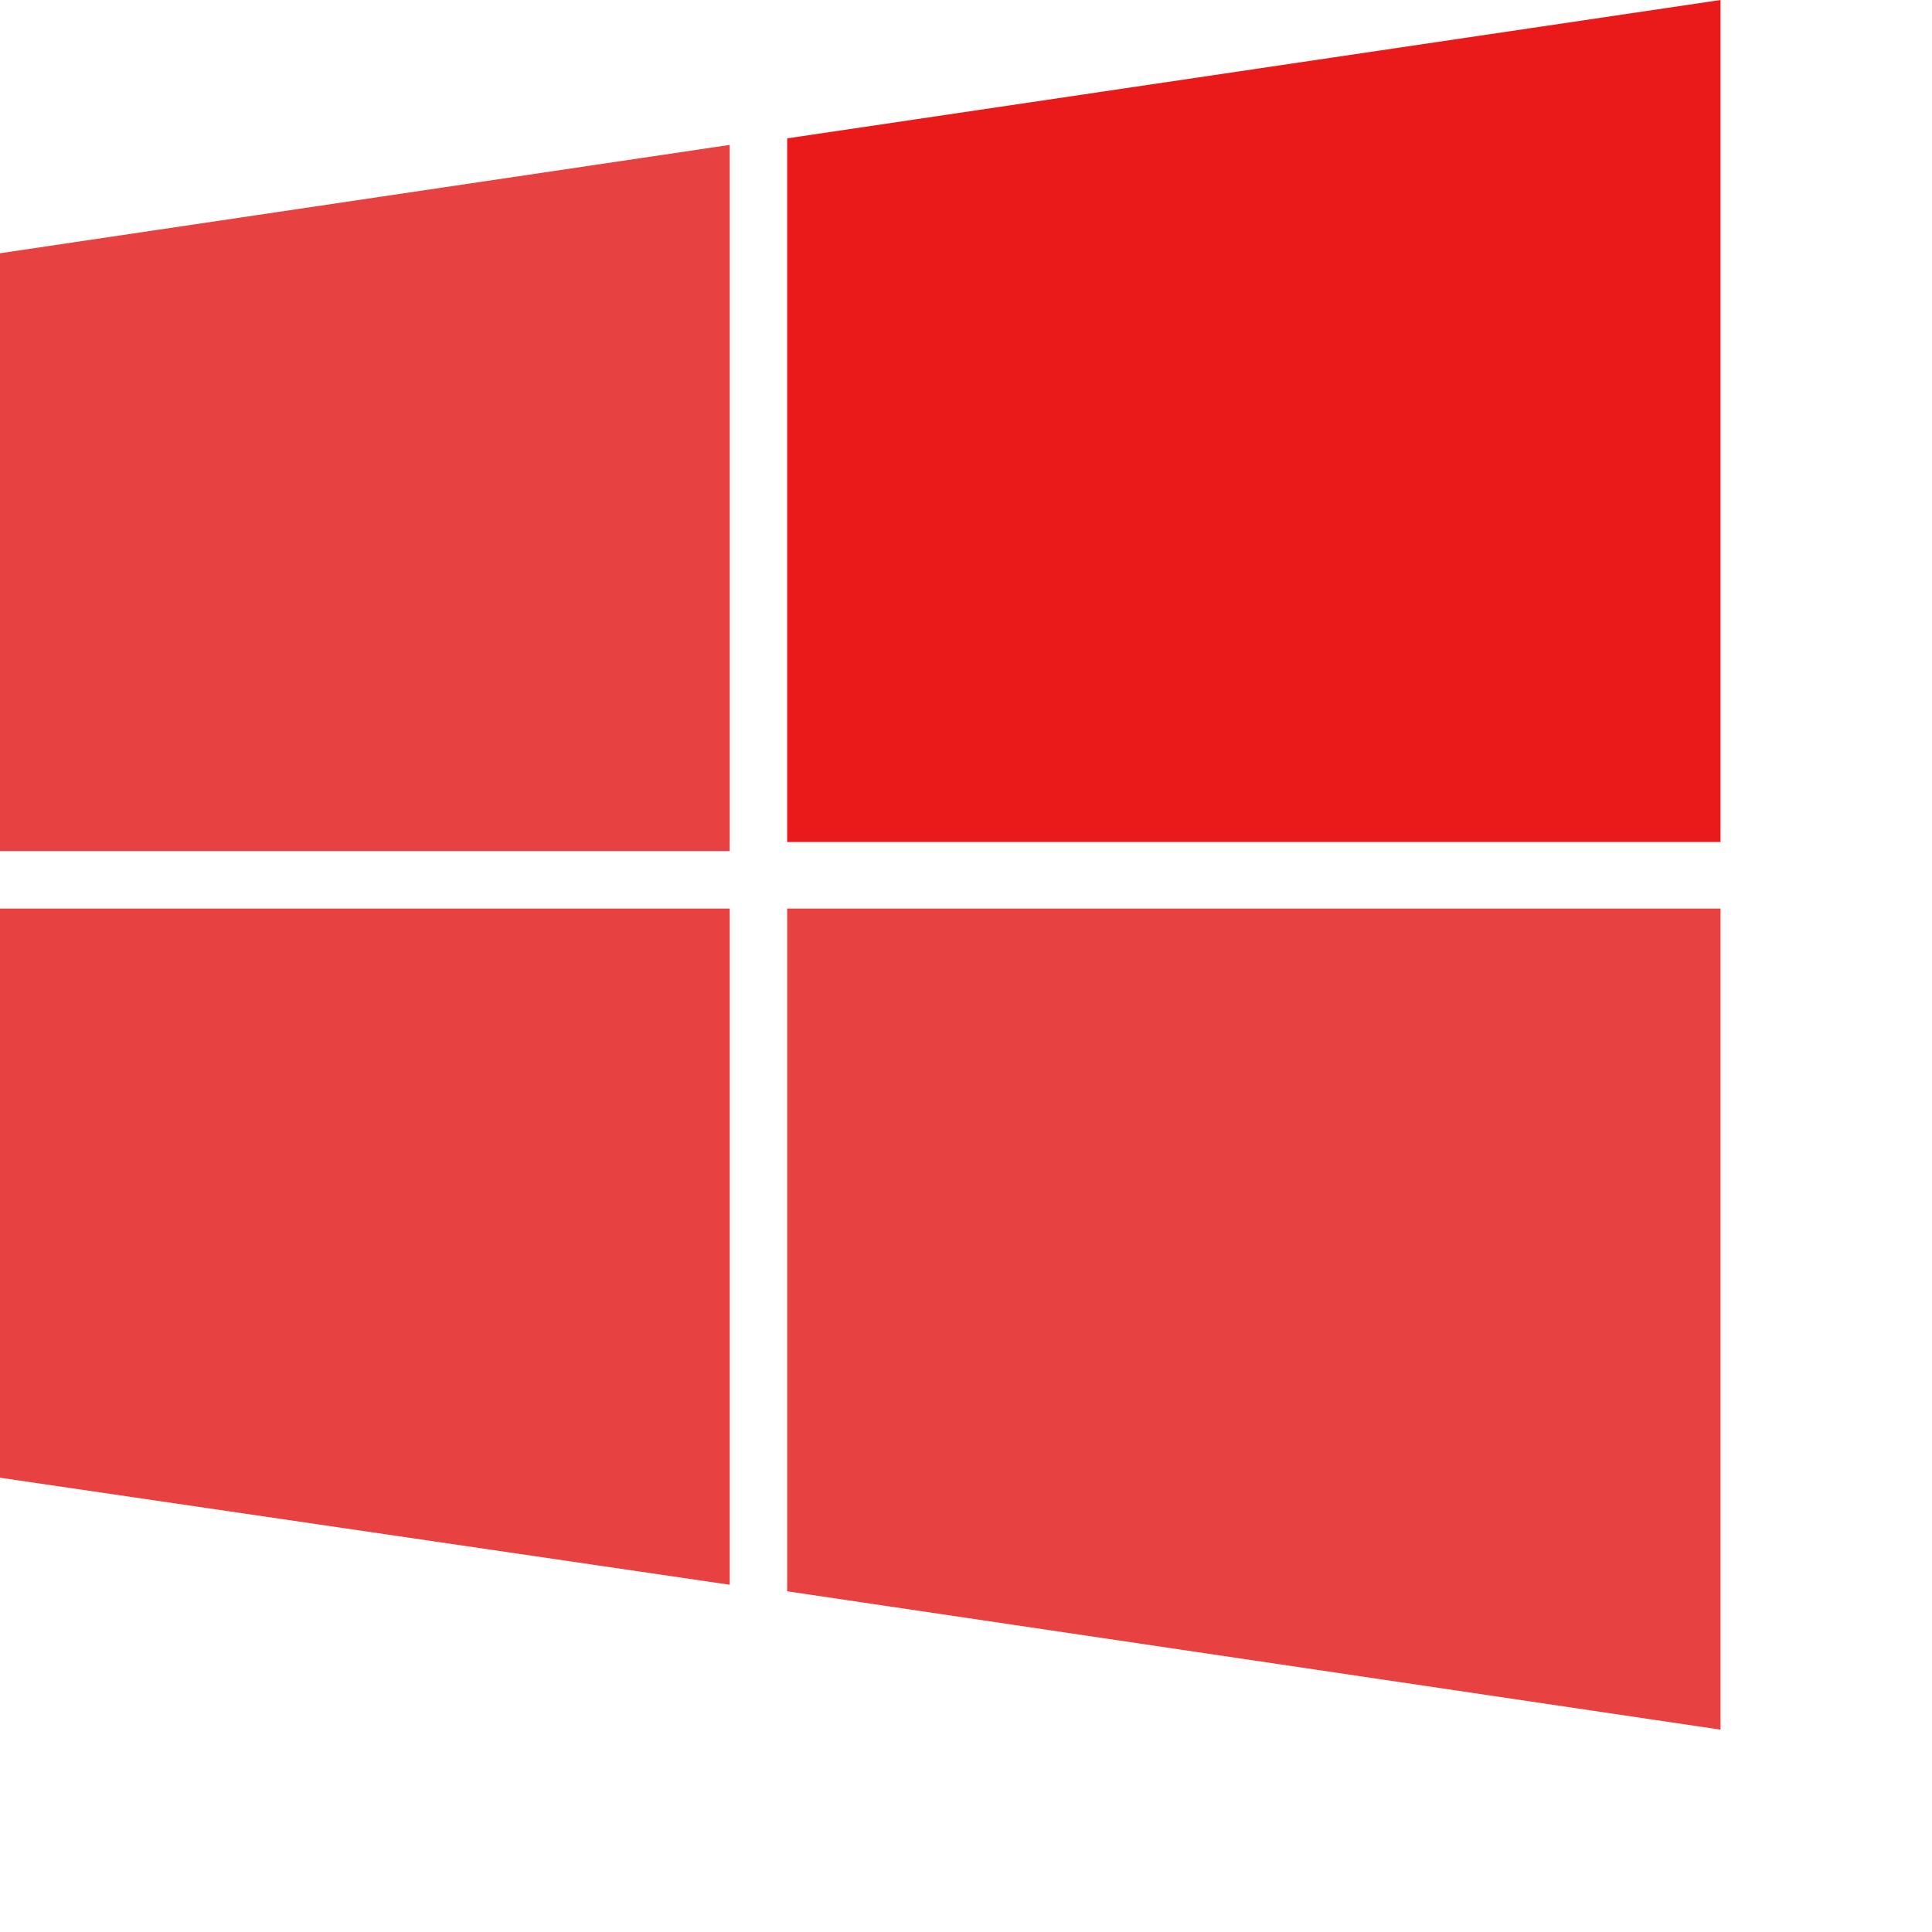 <svg xmlns="http://www.w3.org/2000/svg" width="148" height="148" baseProfile="tiny" version="1.2" xml:space="preserve"><rect id="backgroundrect" width="100%" height="100%" x="0" y="0" fill="none" stroke="none"/>




<g class="currentLayer" style=""><title>Layer 1</title><polygon points="60.3 10.6 60.3 64.5 131.8 64.5 131.8 0" fill="#eb1a1a" id="svg_1" class="" fill-opacity="1"/><polygon points="0 65.2 55.9 65.2 55.9 11.1 0 19.4" fill="#e84141" id="svg_2" class="" fill-opacity="1"/><polygon points="60.3 121.9 131.8 132.5 131.8 69.6 60.3 69.6" fill="#e84141" id="svg_3" class="" fill-opacity="1"/><polygon points="0 113.2 55.9 121.4 55.9 69.6 0 69.6" fill="#e84141" id="svg_4" class="" fill-opacity="1"/></g></svg>